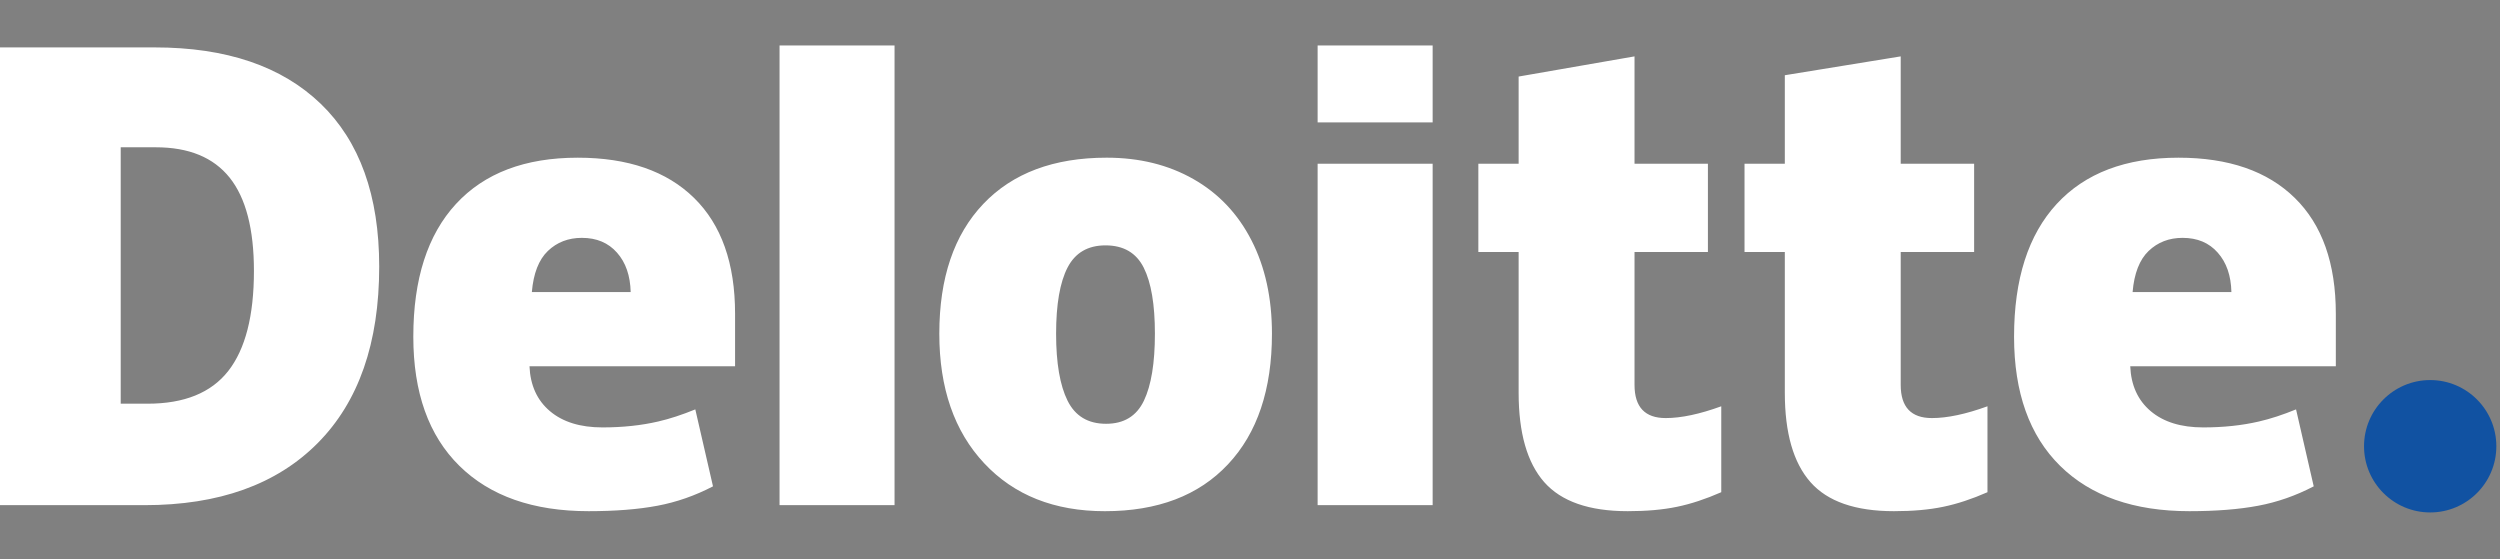 <svg width="237" height="53" viewBox="0 0 237 53" fill="none" xmlns="http://www.w3.org/2000/svg">
<rect x="0" y="0" width="237" height="53" fill="#808080" stroke="none"/>
<g clip-path="url(#clip0_2143_16418)">
<path d="M224.11 42.306C224.11 38.841 226.921 36.03 230.382 36.03C233.845 36.03 236.653 38.841 236.653 42.306C236.653 45.771 233.845 48.58 230.382 48.58C226.921 48.58 224.11 45.771 224.11 42.306Z" fill="#1152A2"/>
<path d="M24.073 25.686C24.073 21.711 23.305 18.762 21.77 16.84C20.232 14.921 17.904 13.963 14.773 13.963H11.443V38.27H13.991C17.468 38.27 20.016 37.239 21.639 35.169C23.259 33.102 24.073 29.941 24.073 25.686ZM35.949 25.272C35.949 32.514 34.004 38.094 30.113 42.011C26.221 45.93 20.752 47.889 13.7 47.889H-0V4.494H14.657C21.455 4.494 26.704 6.276 30.403 9.837C34.1 13.4 35.949 18.543 35.949 25.272M73.901 47.889H84.803V4.312H73.901V47.889ZM100.118 31.634C100.118 34.413 100.481 36.532 101.206 37.988C101.932 39.447 103.147 40.175 104.857 40.175C106.549 40.175 107.745 39.447 108.442 37.988C109.138 36.532 109.485 34.413 109.485 31.634C109.485 28.87 109.133 26.786 108.427 25.379C107.719 23.967 106.512 23.261 104.801 23.261C103.127 23.261 101.932 23.964 101.205 25.362C100.481 26.762 100.118 28.852 100.118 31.634ZM120.581 31.634C120.581 36.928 119.195 41.057 116.414 44.017C113.636 46.979 109.746 48.461 104.746 48.461C99.951 48.461 96.135 46.946 93.301 43.917C90.465 40.889 89.047 36.795 89.047 31.635C89.047 26.357 90.436 22.257 93.216 19.333C95.996 16.41 99.895 14.948 104.915 14.948C108.017 14.948 110.761 15.625 113.138 16.978C115.518 18.331 117.355 20.269 118.645 22.793C119.937 25.313 120.581 28.262 120.581 31.634ZM124.911 47.889H135.815V15.52H124.911V47.889ZM124.911 11.605H135.815V4.31H124.911V11.605ZM157.906 39.633C159.378 39.633 161.131 39.259 163.176 38.516V46.661C161.706 47.307 160.309 47.77 158.98 48.044C157.652 48.322 156.093 48.46 154.309 48.46C150.648 48.46 148.009 47.54 146.388 45.702C144.775 43.864 143.966 41.042 143.966 37.234V23.89H140.147V15.523H143.966V7.257L154.953 5.345V15.523H161.91V23.891H154.953V36.489C154.953 38.585 155.939 39.633 157.906 39.633ZM183.142 39.633C184.614 39.633 186.367 39.259 188.412 38.516V46.661C186.944 47.307 185.545 47.77 184.216 48.044C182.886 48.322 181.332 48.46 179.545 48.46C175.884 48.46 173.245 47.54 171.628 45.702C170.011 43.864 169.201 41.042 169.201 37.234V23.89H165.381V15.523H169.201V7.132L180.187 5.345V15.523H187.147V23.891H180.187V36.489C180.187 38.585 181.172 39.633 183.142 39.633ZM202.17 27.691C202.319 25.919 202.826 24.62 203.689 23.791C204.557 22.963 205.628 22.549 206.909 22.549C208.307 22.549 209.418 23.013 210.241 23.95C211.071 24.882 211.503 26.13 211.537 27.691H202.17ZM217.546 18.764C214.955 16.222 211.278 14.949 206.521 14.949C201.521 14.949 197.673 16.411 194.976 19.334C192.281 22.258 190.933 26.453 190.933 31.919C190.933 37.212 192.39 41.294 195.297 44.16C198.207 47.025 202.292 48.46 207.553 48.46C210.08 48.46 212.254 48.288 214.076 47.944C215.887 47.605 217.641 46.991 219.341 46.105L217.666 38.81C216.43 39.315 215.254 39.704 214.143 39.959C212.539 40.332 210.779 40.519 208.862 40.519C206.76 40.519 205.102 40.005 203.886 38.977C202.669 37.948 202.022 36.528 201.947 34.719H221.436V29.749C221.436 24.967 220.14 21.305 217.546 18.764ZM50.419 27.691C50.568 25.919 51.075 24.62 51.938 23.791C52.804 22.963 53.877 22.549 55.16 22.549C56.554 22.549 57.665 23.013 58.49 23.95C59.32 24.882 59.75 26.13 59.788 27.691H50.419ZM65.797 18.764C63.204 16.222 59.528 14.949 54.77 14.949C49.768 14.949 45.922 16.411 43.227 19.334C40.532 22.258 39.182 26.453 39.182 31.919C39.182 37.212 40.637 41.294 43.548 44.16C46.456 47.025 50.541 48.46 55.803 48.46C58.329 48.46 60.503 48.288 62.325 47.944C64.136 47.605 65.89 46.991 67.592 46.105L65.915 38.81C64.679 39.315 63.503 39.704 62.394 39.959C60.786 40.332 59.028 40.519 57.111 40.519C55.011 40.519 53.351 40.005 52.135 38.977C50.917 37.948 50.271 36.528 50.196 34.719H69.685V29.749C69.685 24.967 68.389 21.305 65.797 18.764Z" fill="white"/>
</g>
<defs>
<clipPath id="clip0_2143_16418">
<rect width="236.652" height="51.43" fill="white" transform="translate(0 0.731)"/>
</clipPath>
</defs>
</svg>
